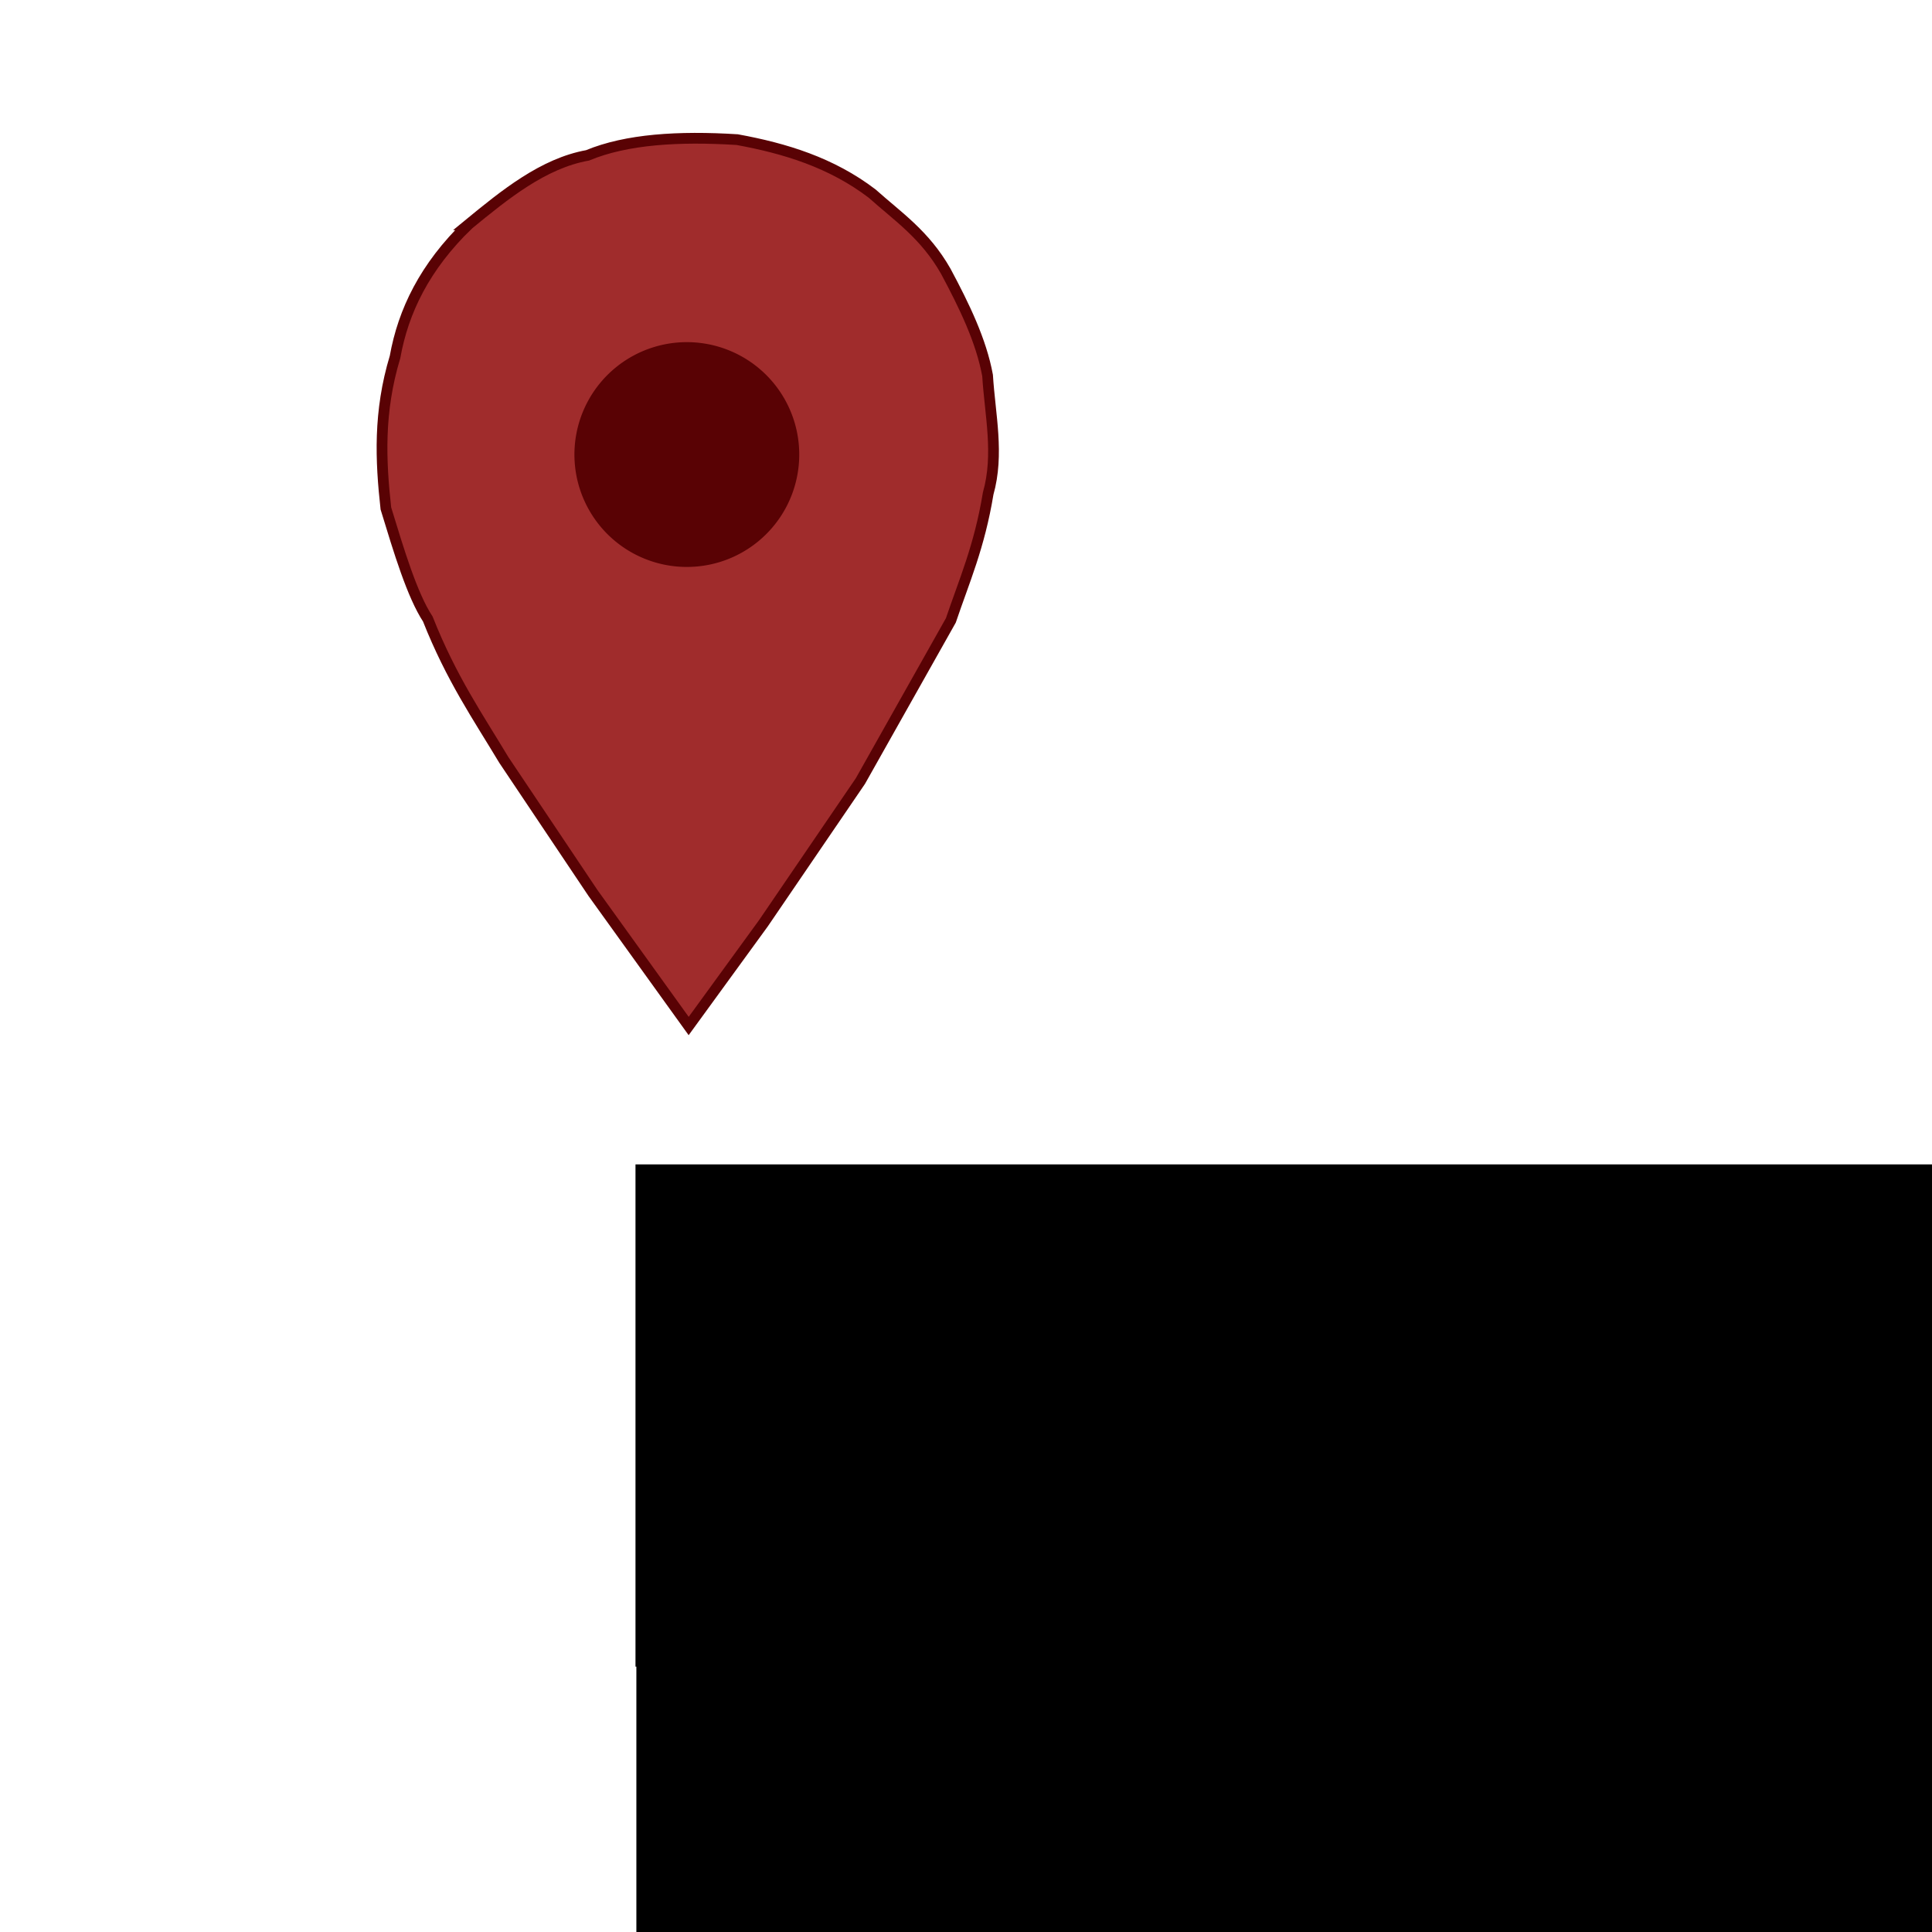<?xml version="1.0" encoding="UTF-8" standalone="no"?>
<!-- Created with Inkscape (http://www.inkscape.org/) -->

<svg
   xmlns:dc="http://purl.org/dc/elements/1.1/"
   xmlns:cc="http://creativecommons.org/ns#"
   xmlns:rdf="http://www.w3.org/1999/02/22-rdf-syntax-ns#"
   xmlns:svg="http://www.w3.org/2000/svg"
   xmlns="http://www.w3.org/2000/svg"
   xmlns:sodipodi="http://sodipodi.sourceforge.net/DTD/sodipodi-0.dtd"
   xmlns:inkscape="http://www.inkscape.org/namespaces/inkscape"
   width="180"
   height="180"
   viewBox="0 0 47.625 47.625"
   version="1.1"
   id="svg8"
   inkscape:version="0.92.2 (5c3e80d, 2017-08-06)"
   sodipodi:docname="IKONA.svg"
   inkscape:export-filename="D:\PROGRAMOWANIE\APLIKACJE\GPS\app\src\main\res\drawable\ikona.png"
   inkscape:export-xdpi="96"
   inkscape:export-ydpi="96">
  <defs
     id="defs2" />
  <sodipodi:namedview
     id="base"
     pagecolor="#ffffff"
     bordercolor="#666666"
     borderopacity="1.0"
     inkscape:pageopacity="0.0"
     inkscape:pageshadow="2"
     inkscape:zoom="1.979899"
     inkscape:cx="82.323249"
     inkscape:cy="62.596103"
     inkscape:document-units="mm"
     inkscape:current-layer="layer1"
     showgrid="false"
     units="px"
     inkscape:window-width="1920"
     inkscape:window-height="1017"
     inkscape:window-x="1912"
     inkscape:window-y="-8"
     inkscape:window-maximized="1" />
  <g
     inkscape:label="Layer 1"
     inkscape:groupmode="layer"
     id="layer1"
     transform="translate(0,-249.375)">
    <g
       id="g4567"
       transform="translate(4.233)">
      <flowRoot
         transform="matrix(0.265,0,0,0.265,7.417,243.428)"
         style="font-style:normal;font-weight:normal;font-size:16px;line-height:125%;font-family:Sans;letter-spacing:0px;word-spacing:0px;fill:#000000;fill-opacity:1;stroke:none;stroke-width:1px;stroke-linecap:butt;stroke-linejoin:miter;stroke-opacity:1"
         id="flowRoot4521"
         xml:space="preserve"><flowRegion
           style="font-size:16px"
           id="flowRegion4523"><rect
             style="font-size:16px"
             y="130.755"
             x="15.152"
             height="46.72"
             width="148.492"
             id="rect4525" /></flowRegion><flowPara
           style="font-style:normal;font-variant:normal;font-weight:normal;font-stretch:normal;font-size:42.667px;font-family:'Elegant Lux';-inkscape-font-specification:'Elegant Lux'"
           id="flowPara4527">I  am</flowPara></flowRoot>      <flowRoot
         transform="matrix(0.25,0,0,0.25,7.666,255.012)"
         style="font-style:normal;font-weight:normal;font-size:16px;line-height:125%;font-family:Sans;letter-spacing:0px;word-spacing:0px;fill:#000000;fill-opacity:1;stroke:none;stroke-width:1.057px;stroke-linecap:butt;stroke-linejoin:miter;stroke-opacity:1"
         id="flowRoot4521-9"
         xml:space="preserve"><flowRegion
           style="font-size:16px;stroke-width:1.057px"
           id="flowRegion4523-9"><rect
             style="font-size:16px;stroke-width:1.057px"
             y="130.755"
             x="15.152"
             height="46.72"
             width="148.492"
             id="rect4525-3" /></flowRegion><flowPara
           style="font-style:normal;font-variant:normal;font-weight:normal;font-stretch:normal;font-size:42.667px;font-family:'Elegant Lux';-inkscape-font-specification:'Elegant Lux';stroke-width:1.057px"
           id="flowPara4527-4">HERE</flowPara></flowRoot>    </g>
    <g
       id="g4557"
       transform="translate(4.202,0.323)">
      <path
         sodipodi:nodetypes="ccccccccccccccccc"
         inkscape:connector-curvature="0"
         id="path4519"
         d="m 7.336,254.593 c 0.91,-0.747 1.852,-1.514 2.945,-1.711 0.961,-0.399 2.242,-0.478 3.689,-0.388 1.185,0.217 2.325,0.566 3.328,1.331 0.629,0.564 1.298,1.007 1.814,1.914 0.458,0.856 0.873,1.711 1.03,2.567 0.06,0.97 0.289,1.941 0.015,2.911 -0.216,1.315 -0.591,2.154 -0.92,3.128 l -2.23,3.961 -2.391,3.506 -1.842,2.532 -2.359,-3.279 -2.197,-3.279 c -0.638,-1.064 -1.293,-2.007 -1.874,-3.474 -0.385,-0.587 -0.709,-1.663 -1.034,-2.727 -0.13,-1.176 -0.185,-2.377 0.226,-3.734 0.202,-1.13 0.732,-2.224 1.8,-3.258 z"
         style="fill:#a02c2c;fill-rule:evenodd;stroke:#590204;stroke-width:0.265px;stroke-linecap:butt;stroke-linejoin:miter;stroke-opacity:1" />
      <path
         d="m 13.241,261.952 a 1.771,1.771 0 0 1 -2.207,-1.182 1.771,1.771 0 0 1 1.182,-2.208 1.771,1.771 0 0 1 2.208,1.182 1.771,1.771 0 0 1 -1.182,2.208 l -0.513,-1.695 z"
         sodipodi:end="1.2770016"
         sodipodi:start="1.2770574"
         sodipodi:ry="1.7706606"
         sodipodi:rx="1.7706606"
         sodipodi:cy="260.25748"
         sodipodi:cx="12.728712"
         sodipodi:type="arc"
         id="path4553"
         style="opacity:1;fill:#a02c2c;fill-opacity:0.608;fill-rule:nonzero;stroke:#590204;stroke-width:2;stroke-linecap:square;stroke-linejoin:round;stroke-miterlimit:4;stroke-dasharray:none;stroke-dashoffset:0;stroke-opacity:1" />
    </g>
  </g>
</svg>
